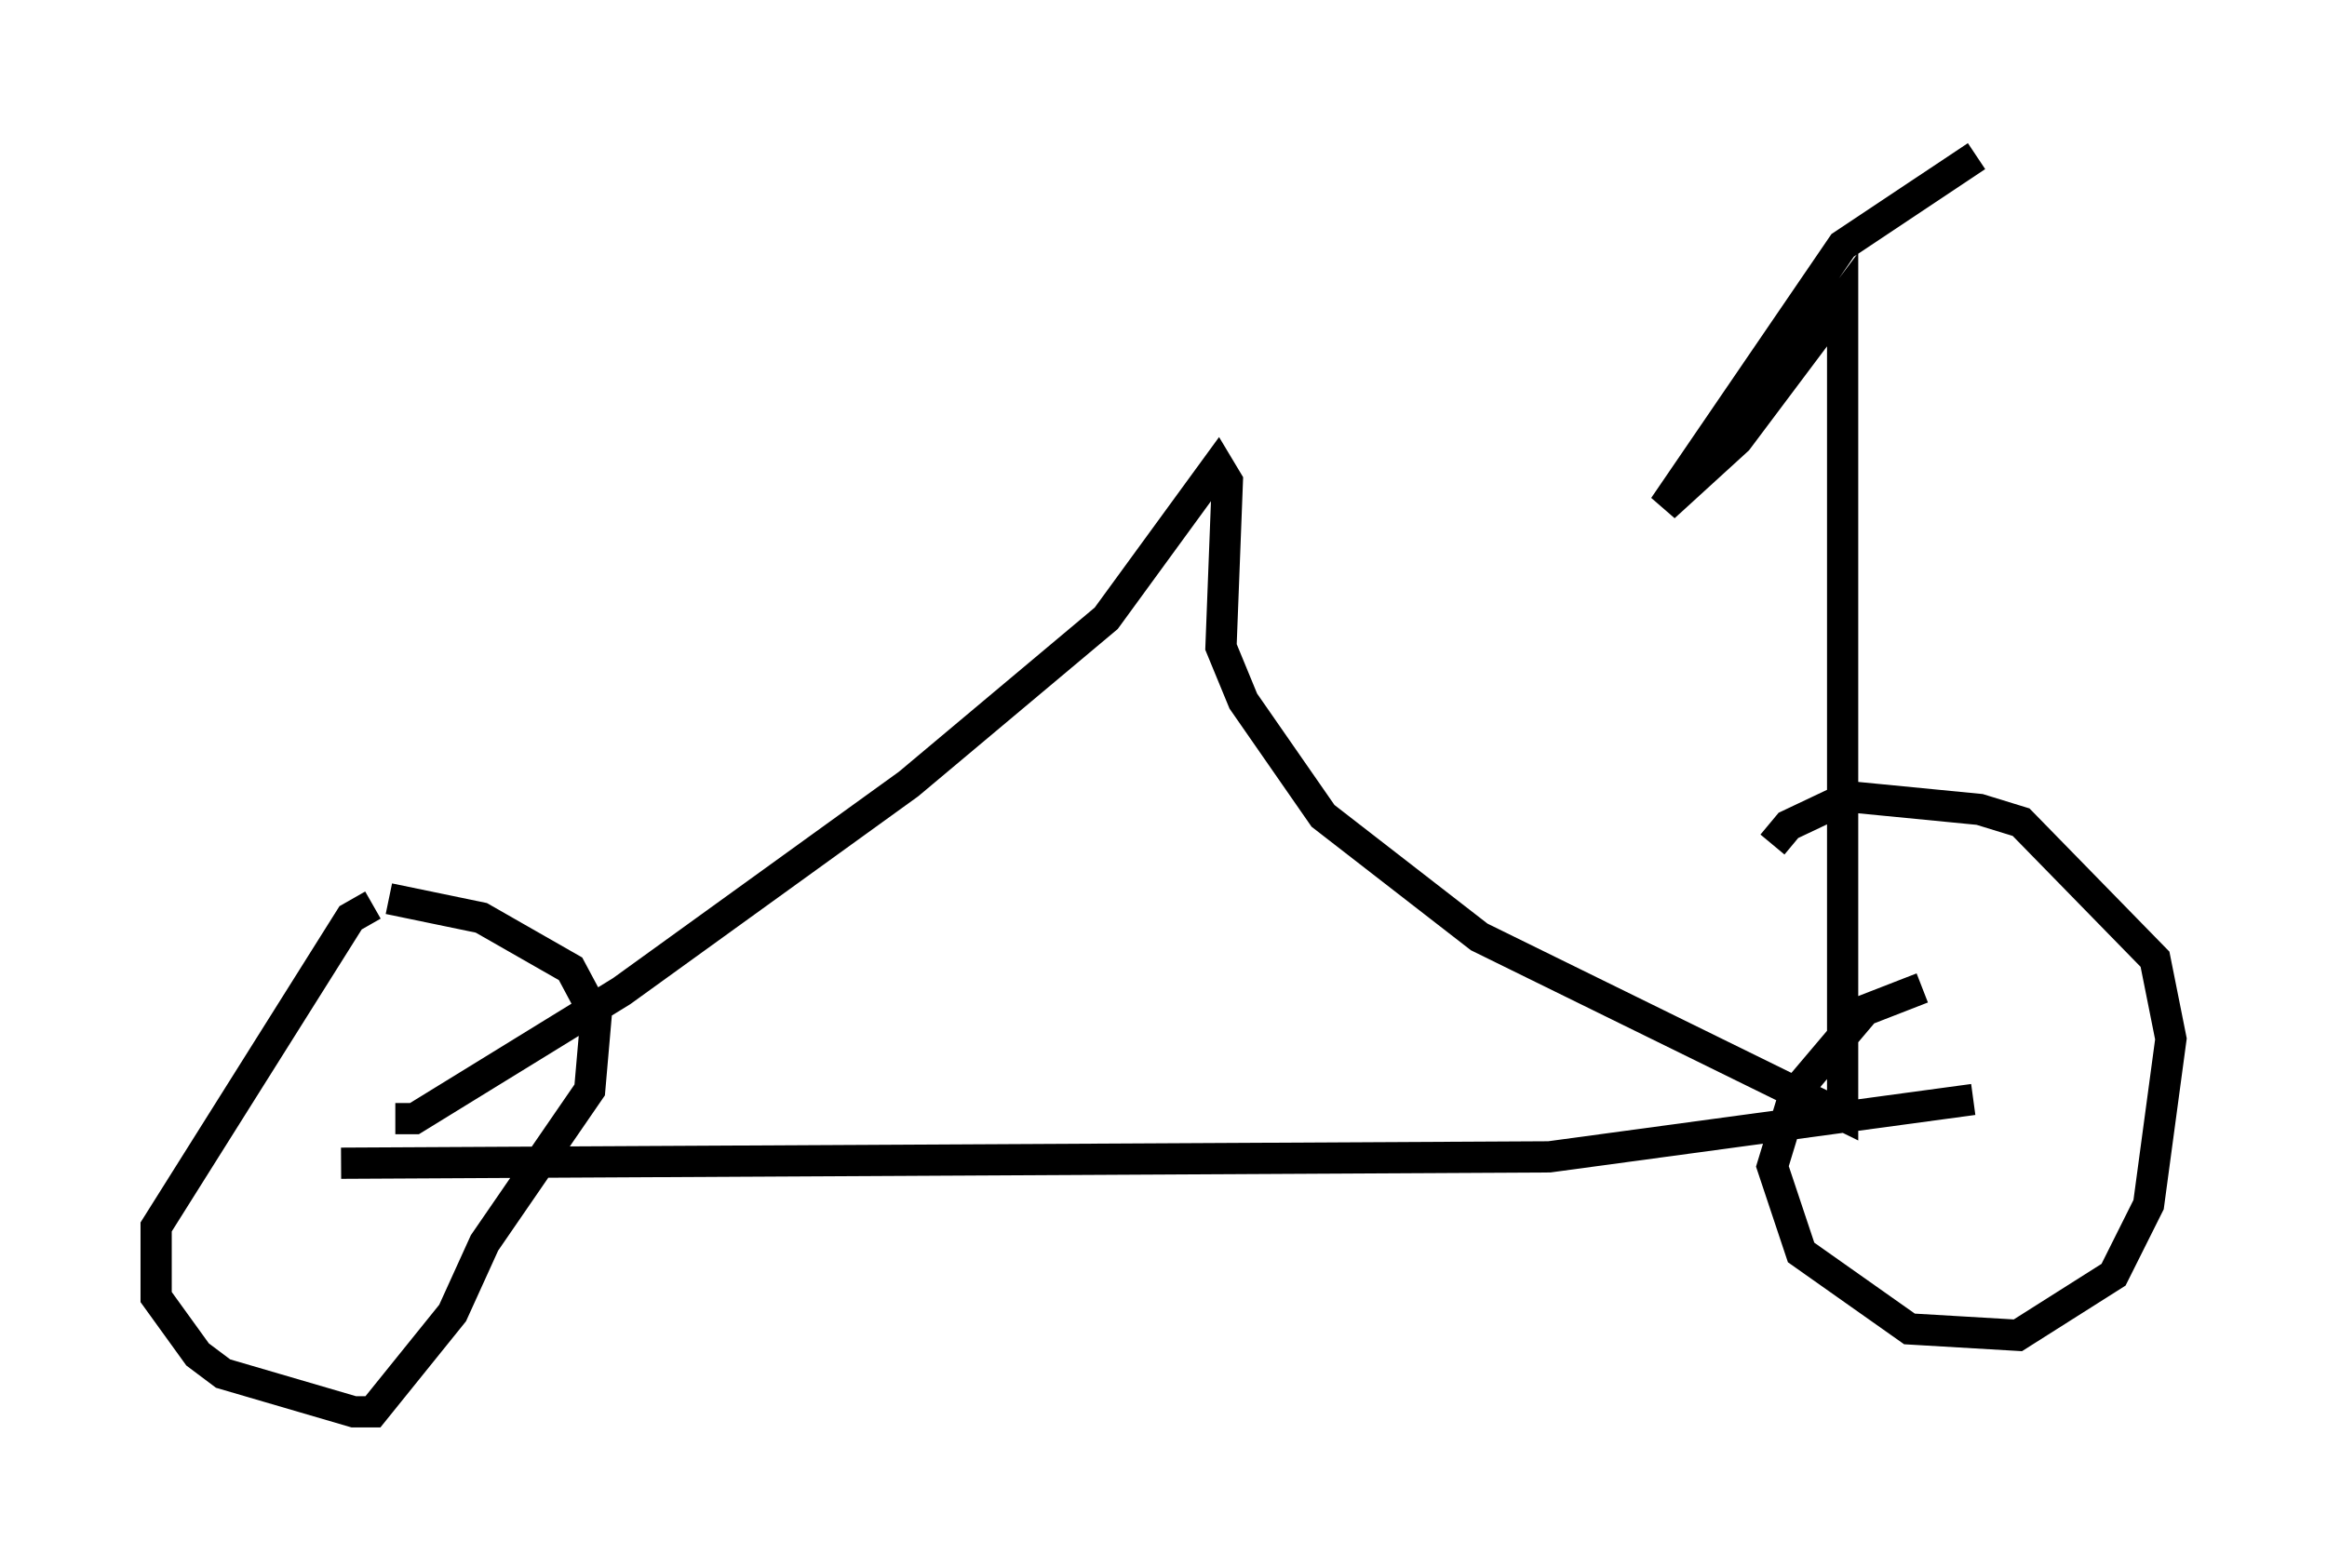 <?xml version="1.0" encoding="utf-8" ?>
<svg baseProfile="full" height="50.221" version="1.1" width="74.517" xmlns="http://www.w3.org/2000/svg" xmlns:ev="http://www.w3.org/2001/xml-events" xmlns:xlink="http://www.w3.org/1999/xlink"><defs /><rect fill="white" height="50.221" width="74.517" x="0" y="0" /><path d="M13.473, 28.888 m-1.531, 0.102 l-0.715, 0.408 -6.227, 9.902 l0.0, 2.246 1.327, 1.838 l0.817, 0.613 4.185, 1.225 l0.613, 0.0 2.552, -3.165 l1.021, -2.246 3.369, -4.9 l0.204, -2.348 -0.817, -1.531 l-2.858, -1.633 -2.96, -0.613 m-1.531, 8.473 l38.69, -0.204 13.577, -1.838 m-1.633, -3.573 l-1.838, 0.715 -2.246, 2.654 l-0.715, 2.348 0.919, 2.756 l3.471, 2.45 3.471, 0.204 l3.063, -1.94 1.123, -2.246 l0.715, -5.308 -0.51, -2.552 l-4.288, -4.39 -1.327, -0.408 l-4.185, -0.408 -1.94, 0.919 l-0.51, 0.613 m-44.1, 8.779 l0.613, 0.0 6.635, -4.083 l9.188, -6.635 6.329, -5.308 l3.573, -4.9 0.306, 0.51 l-0.204, 5.308 0.715, 1.735 l2.552, 3.675 5.002, 3.879 l11.638, 5.717 0.0, -26.134 l-3.369, 4.492 -2.348, 2.144 l5.717, -8.371 4.288, -2.858 " fill="none" stroke="black" stroke-width="1" /></svg>